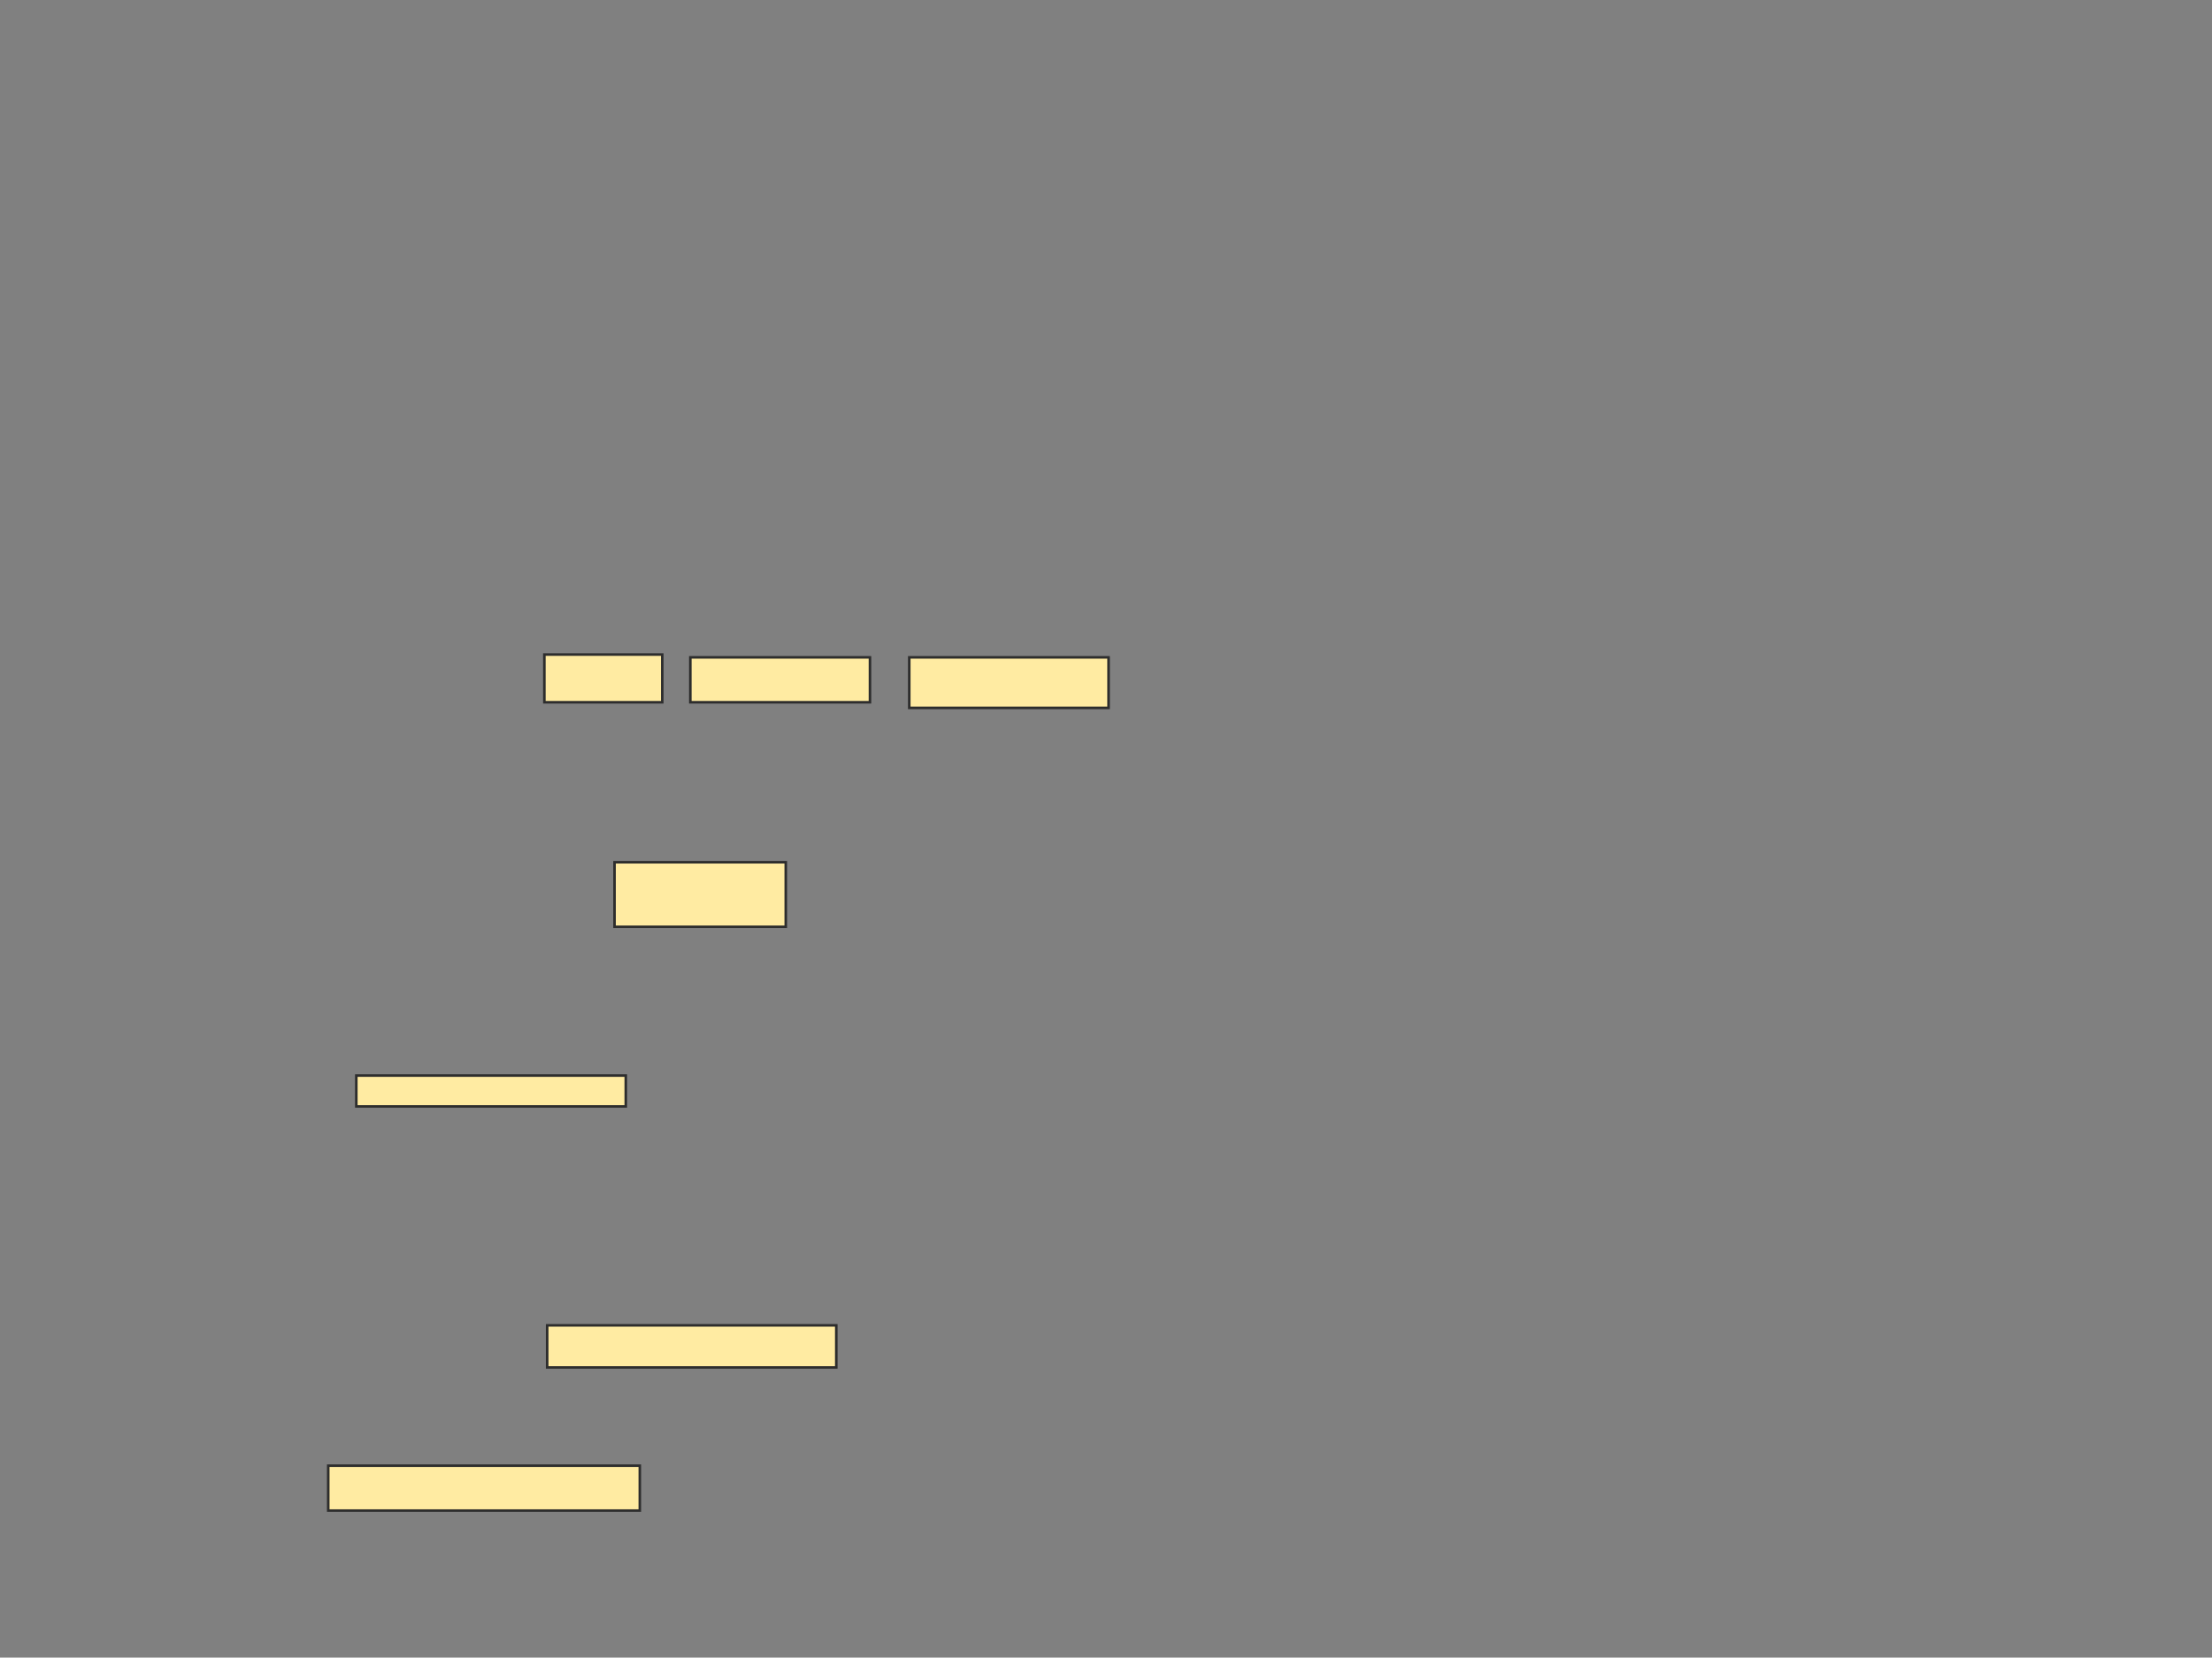<svg xmlns="http://www.w3.org/2000/svg" width="866" height="649">
 <rect width="100%" height="100%" fill="#808080" stroke="none"/>
 <!-- Created with Image Occlusion Enhanced -->
 <g>
  <title>Labels</title>
 </g>
 <g>
  <title>Masks</title>
  <g id="e1f7dca4605b4cb68cf8d7f50bedb8b9-ao-1">
   <rect height="16.484" width="113.187" y="518.912" x="214.22" stroke-linecap="null" stroke-linejoin="null" stroke-dasharray="null" stroke="#2D2D2D" fill="#FFEBA2"/>
   <rect height="17.582" width="121.978" y="573.857" x="128.506" stroke-linecap="null" stroke-linejoin="null" stroke-dasharray="null" stroke="#2D2D2D" fill="#FFEBA2"/>
  </g>
  <g id="e1f7dca4605b4cb68cf8d7f50bedb8b9-ao-2">
   <rect height="25.275" width="67.033" y="337.593" x="240.593" stroke-linecap="null" stroke-linejoin="null" stroke-dasharray="null" stroke="#2D2D2D" fill="#FFEBA2"/>
   <rect height="12.088" width="105.495" y="421.11" x="139.495" stroke-linecap="null" stroke-linejoin="null" stroke-dasharray="null" stroke="#2D2D2D" fill="#FFEBA2"/>
  </g>
  <g id="e1f7dca4605b4cb68cf8d7f50bedb8b9-ao-3">
   <rect height="18.681" width="46.154" y="256.275" x="213.121" stroke-linecap="null" stroke-linejoin="null" stroke-dasharray="null" stroke="#2D2D2D" fill="#FFEBA2"/>
   <rect height="17.582" width="70.33" y="257.374" x="270.264" stroke-linecap="null" stroke-linejoin="null" stroke-dasharray="null" stroke="#2D2D2D" fill="#FFEBA2"/>
   <rect height="19.78" width="78.022" y="257.374" x="355.978" stroke-linecap="null" stroke-linejoin="null" stroke-dasharray="null" stroke="#2D2D2D" fill="#FFEBA2"/>
  </g>
  
 </g>
</svg>